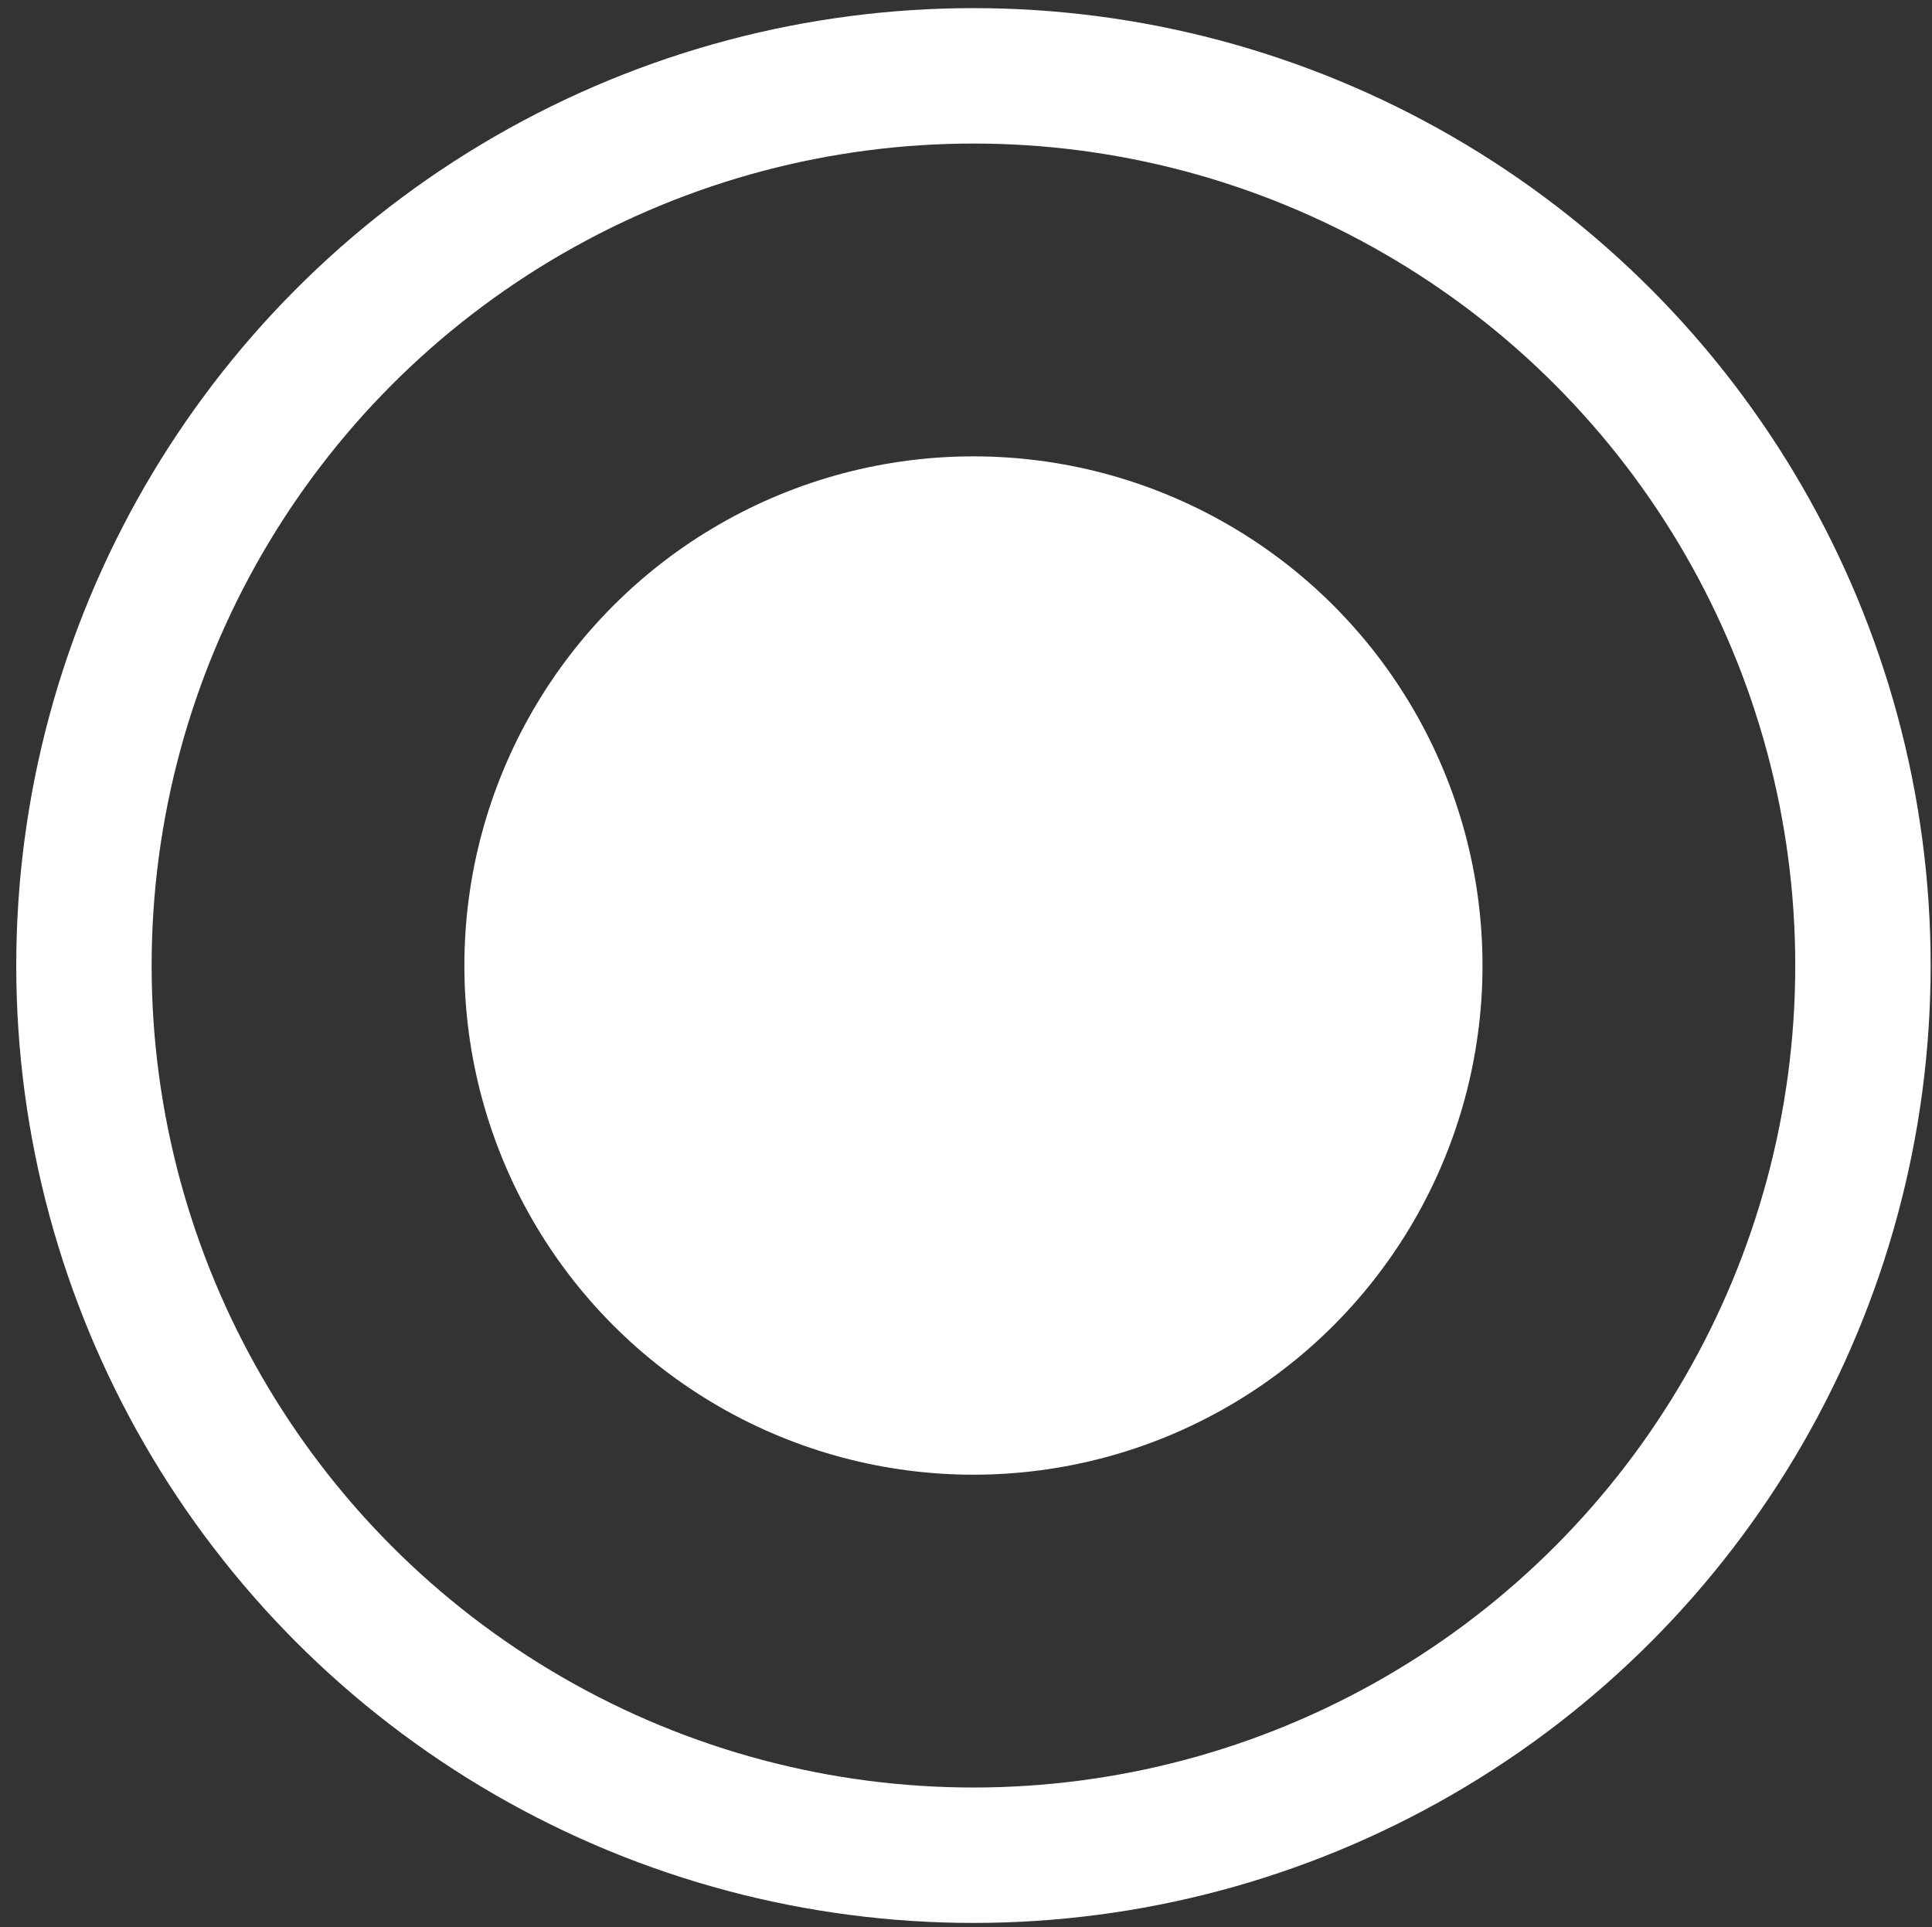 <svg id="Calque_1" data-name="Calque 1" xmlns="http://www.w3.org/2000/svg" viewBox="0 0 14.27 14.23"><rect x="0" y="0" width="14.27" height="14.23" fill="#333333" stroke="none"/><defs><style>.cls-1{fill:none;stroke:#fff;stroke-miterlimit:10;}.cls-2{fill:#fff;}</style></defs><title>Christelle</title><circle class="cls-1" cx="7.19" cy="7.13" r="6.57"/><circle class="cls-2" cx="7.19" cy="7.13" r="3.76"/></svg>